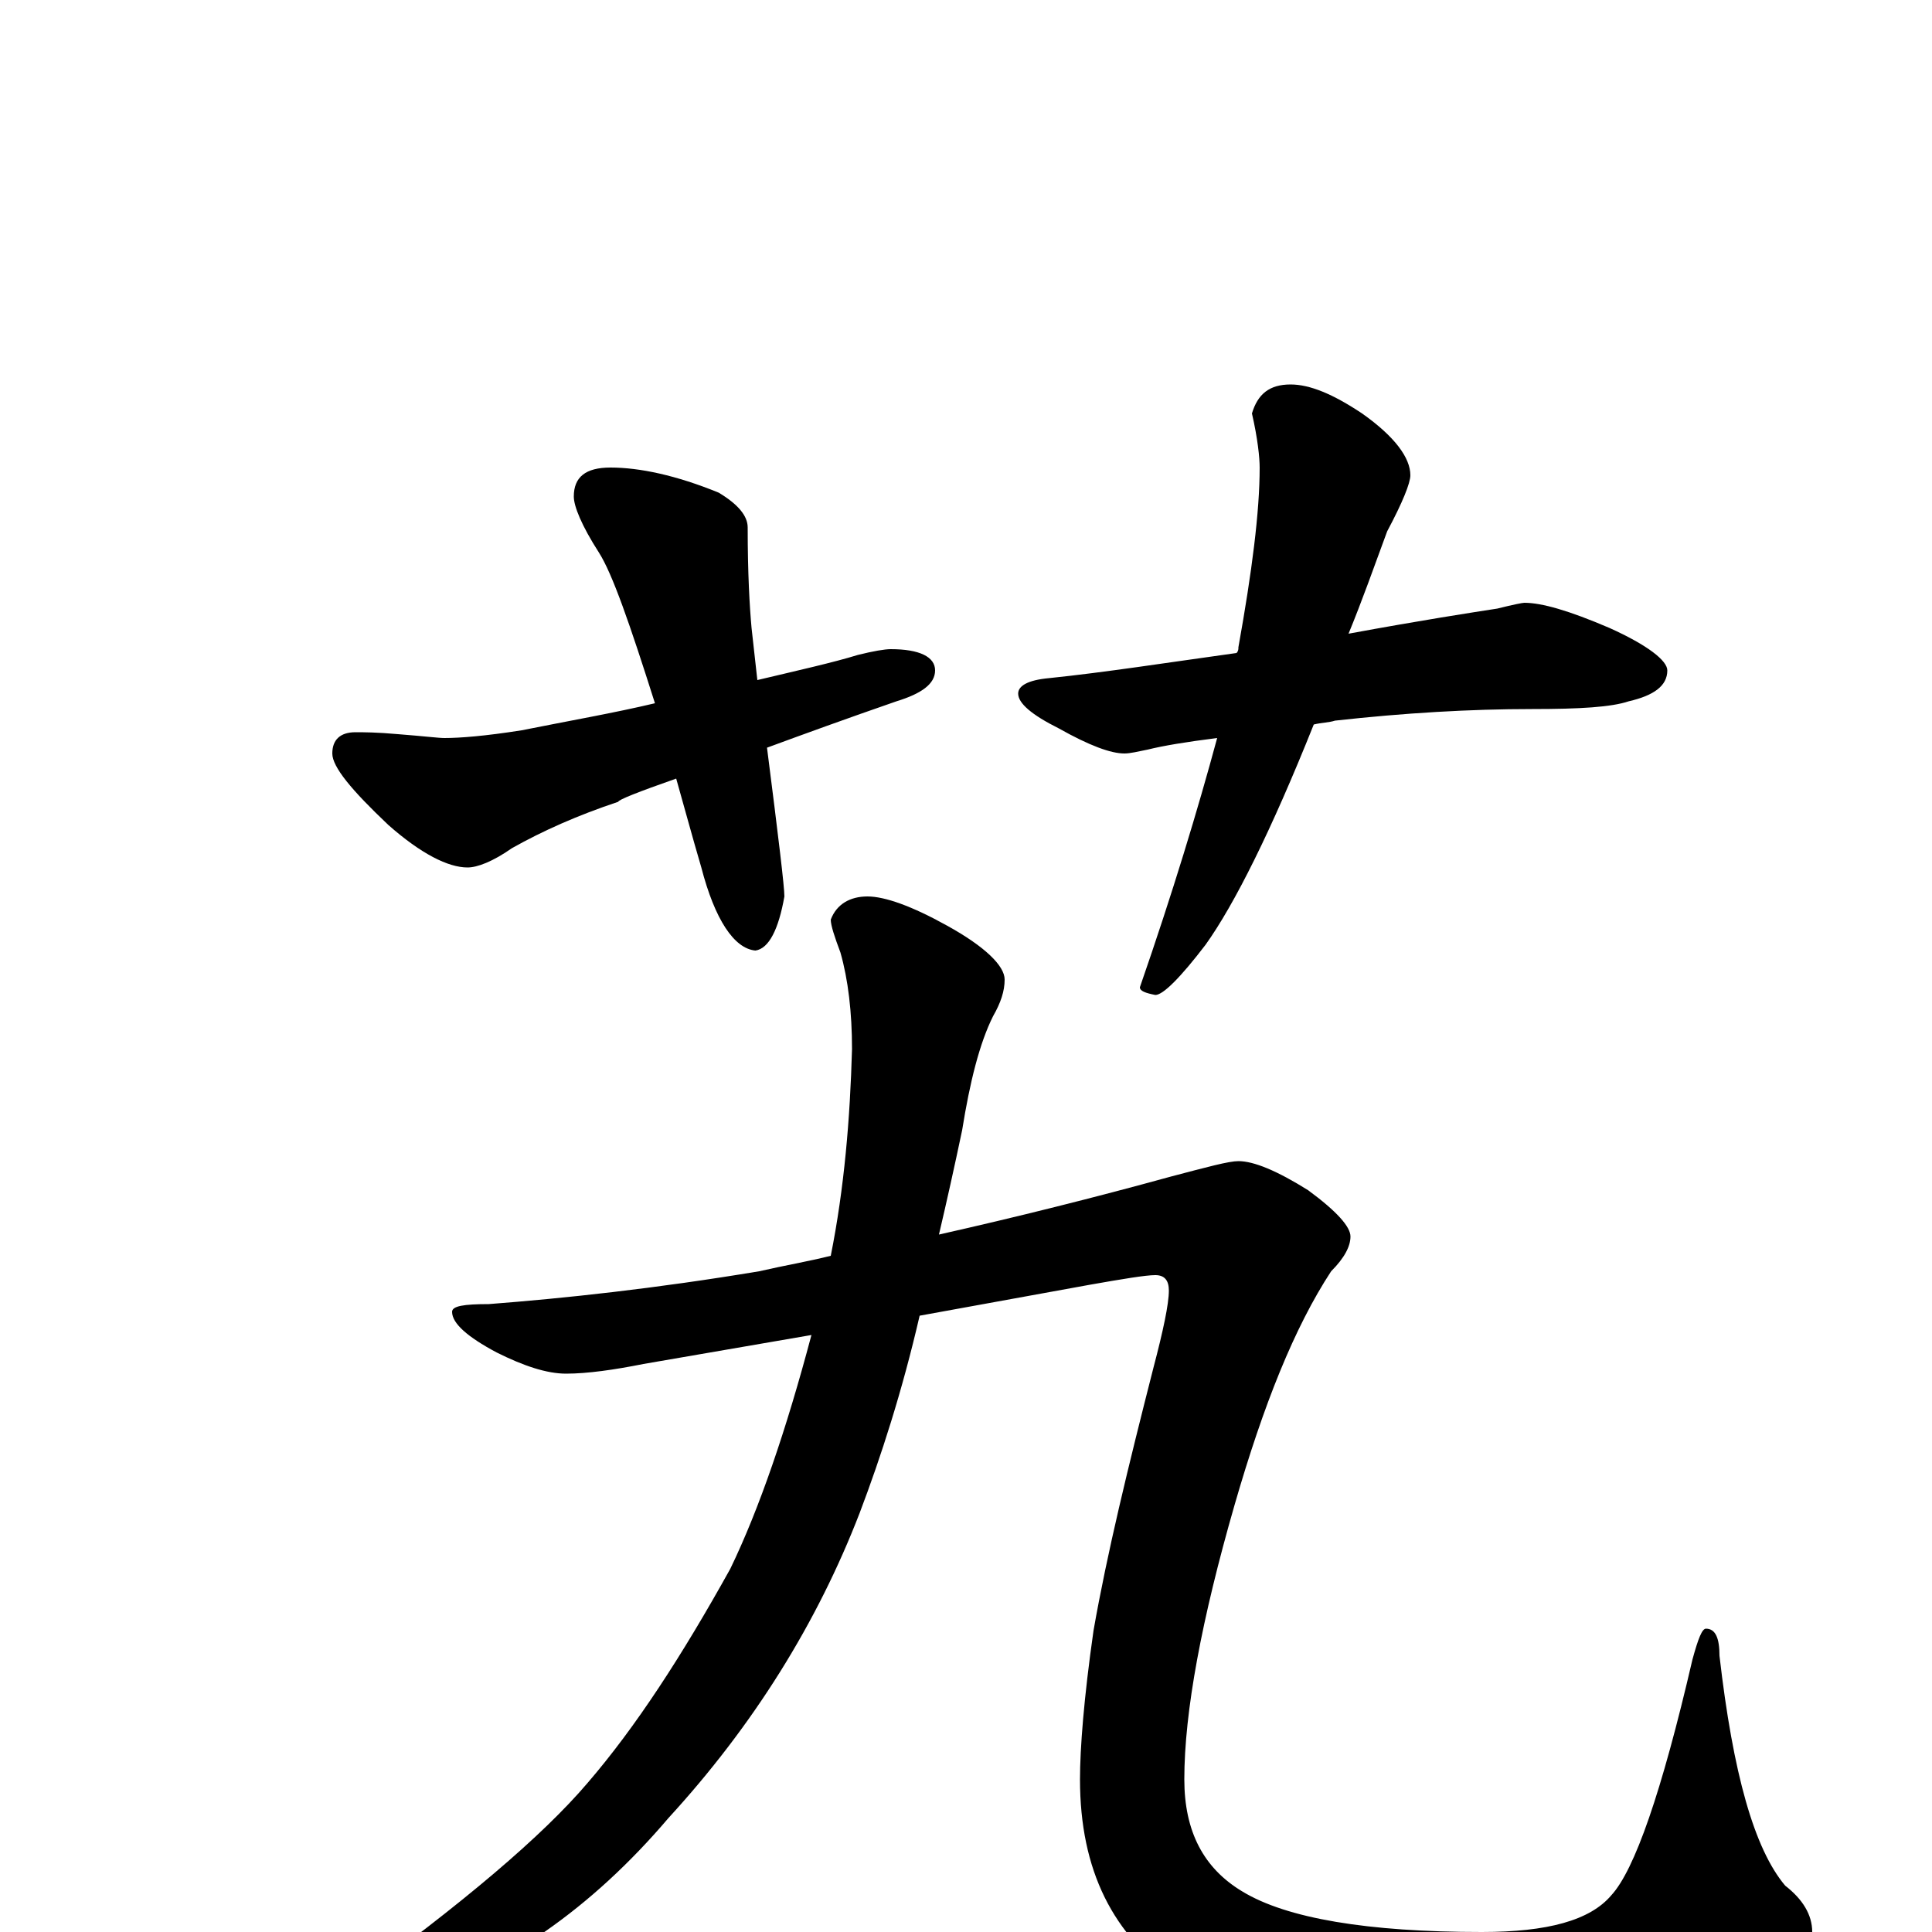 <?xml version="1.0" encoding="utf-8" ?>
<!DOCTYPE svg PUBLIC "-//W3C//DTD SVG 1.1//EN" "http://www.w3.org/Graphics/SVG/1.1/DTD/svg11.dtd">
<svg version="1.1" id="Layer_1" xmlns="http://www.w3.org/2000/svg" xmlns:xlink="http://www.w3.org/1999/xlink" x="0px" y="145px" width="1000px" height="1000px" viewBox="0 0 1000 1000" enable-background="new 0 0 1000 1000" xml:space="preserve">
<g id="Layer_1">
<path id="glyph" transform="matrix(1 0 0 -1 0 1000)" d="M316,758C331,758 350,754 372,745C382,739 387,733 387,727C387,703 388,686 389,675C390,666 391,657 392,648C413,653 431,657 444,661C452,663 458,664 461,664C476,664 484,660 484,653C484,646 477,641 464,637C438,628 416,620 397,613C403,566 406,541 406,536C403,519 398,509 391,508C380,509 370,524 363,551C358,568 354,583 350,597C330,590 320,586 320,585C299,578 281,570 265,561C255,554 247,551 242,551C232,551 218,558 201,573C182,591 172,603 172,610C172,617 176,621 184,621C188,621 195,621 206,620C219,619 227,618 230,618C238,618 251,619 270,622C295,627 318,631 339,636C326,677 317,703 310,714C301,728 297,738 297,743C297,753 303,758 316,758M668,801C678,801 690,796 705,786C722,774 730,763 730,754C730,750 726,740 718,725C711,706 705,689 698,672C736,679 762,683 775,685C783,687 788,688 789,688C798,688 812,684 833,675C853,666 863,658 863,653C863,645 856,640 843,637C834,634 818,633 793,633C761,633 727,631 691,627C688,626 684,626 680,625C658,570 639,532 624,511C611,494 602,485 598,485C593,486 590,487 590,489C607,538 620,581 630,618C614,616 602,614 594,612C589,611 585,610 582,610C575,610 564,614 548,623C534,630 527,636 527,641C527,645 532,648 543,649C572,652 604,657 640,662C641,663 641,664 641,665C648,704 652,735 652,758C652,763 651,773 648,786C651,796 657,801 668,801M449,536C458,536 472,531 490,521C510,510 520,500 520,493C520,487 518,481 514,474C507,460 502,440 498,415C494,396 490,378 486,361C526,370 566,380 606,391C625,396 636,399 641,399C649,399 661,394 677,384C692,373 699,365 699,360C699,355 696,349 689,342C670,313 654,273 639,221C622,162 613,114 613,79C613,52 623,33 643,21C666,7 708,0 767,0C801,0 823,6 834,19C846,32 860,72 876,141C879,152 881,157 883,157C888,157 890,152 890,143C897,82 908,43 924,24C933,17 938,9 938,0C938,-13 927,-26 905,-38C881,-54 840,-62 782,-62C707,-62 649,-50 610,-25C576,-2 559,32 559,79C559,95 561,121 566,156C573,196 584,241 597,292C602,311 605,325 605,332C605,337 603,340 598,340C593,340 581,338 564,335l-88,-16C467,280 456,246 445,217C423,160 390,107 346,59C306,12 261,-19 210,-36C192,-41 178,-45 168,-46C163,-46 160,-45 160,-43C160,-40 166,-36 179,-29C240,15 281,50 304,77C329,106 353,143 378,188C393,219 407,260 420,309l-87,-15C318,291 304,289 293,289C283,289 271,293 257,300C242,308 234,315 234,321C234,324 240,325 253,325C292,328 339,333 393,342C406,345 418,347 430,350C437,385 440,421 441,457C441,476 439,493 435,507C432,515 430,521 430,524C433,532 440,536 449,536z"/>
</g>
</svg>
